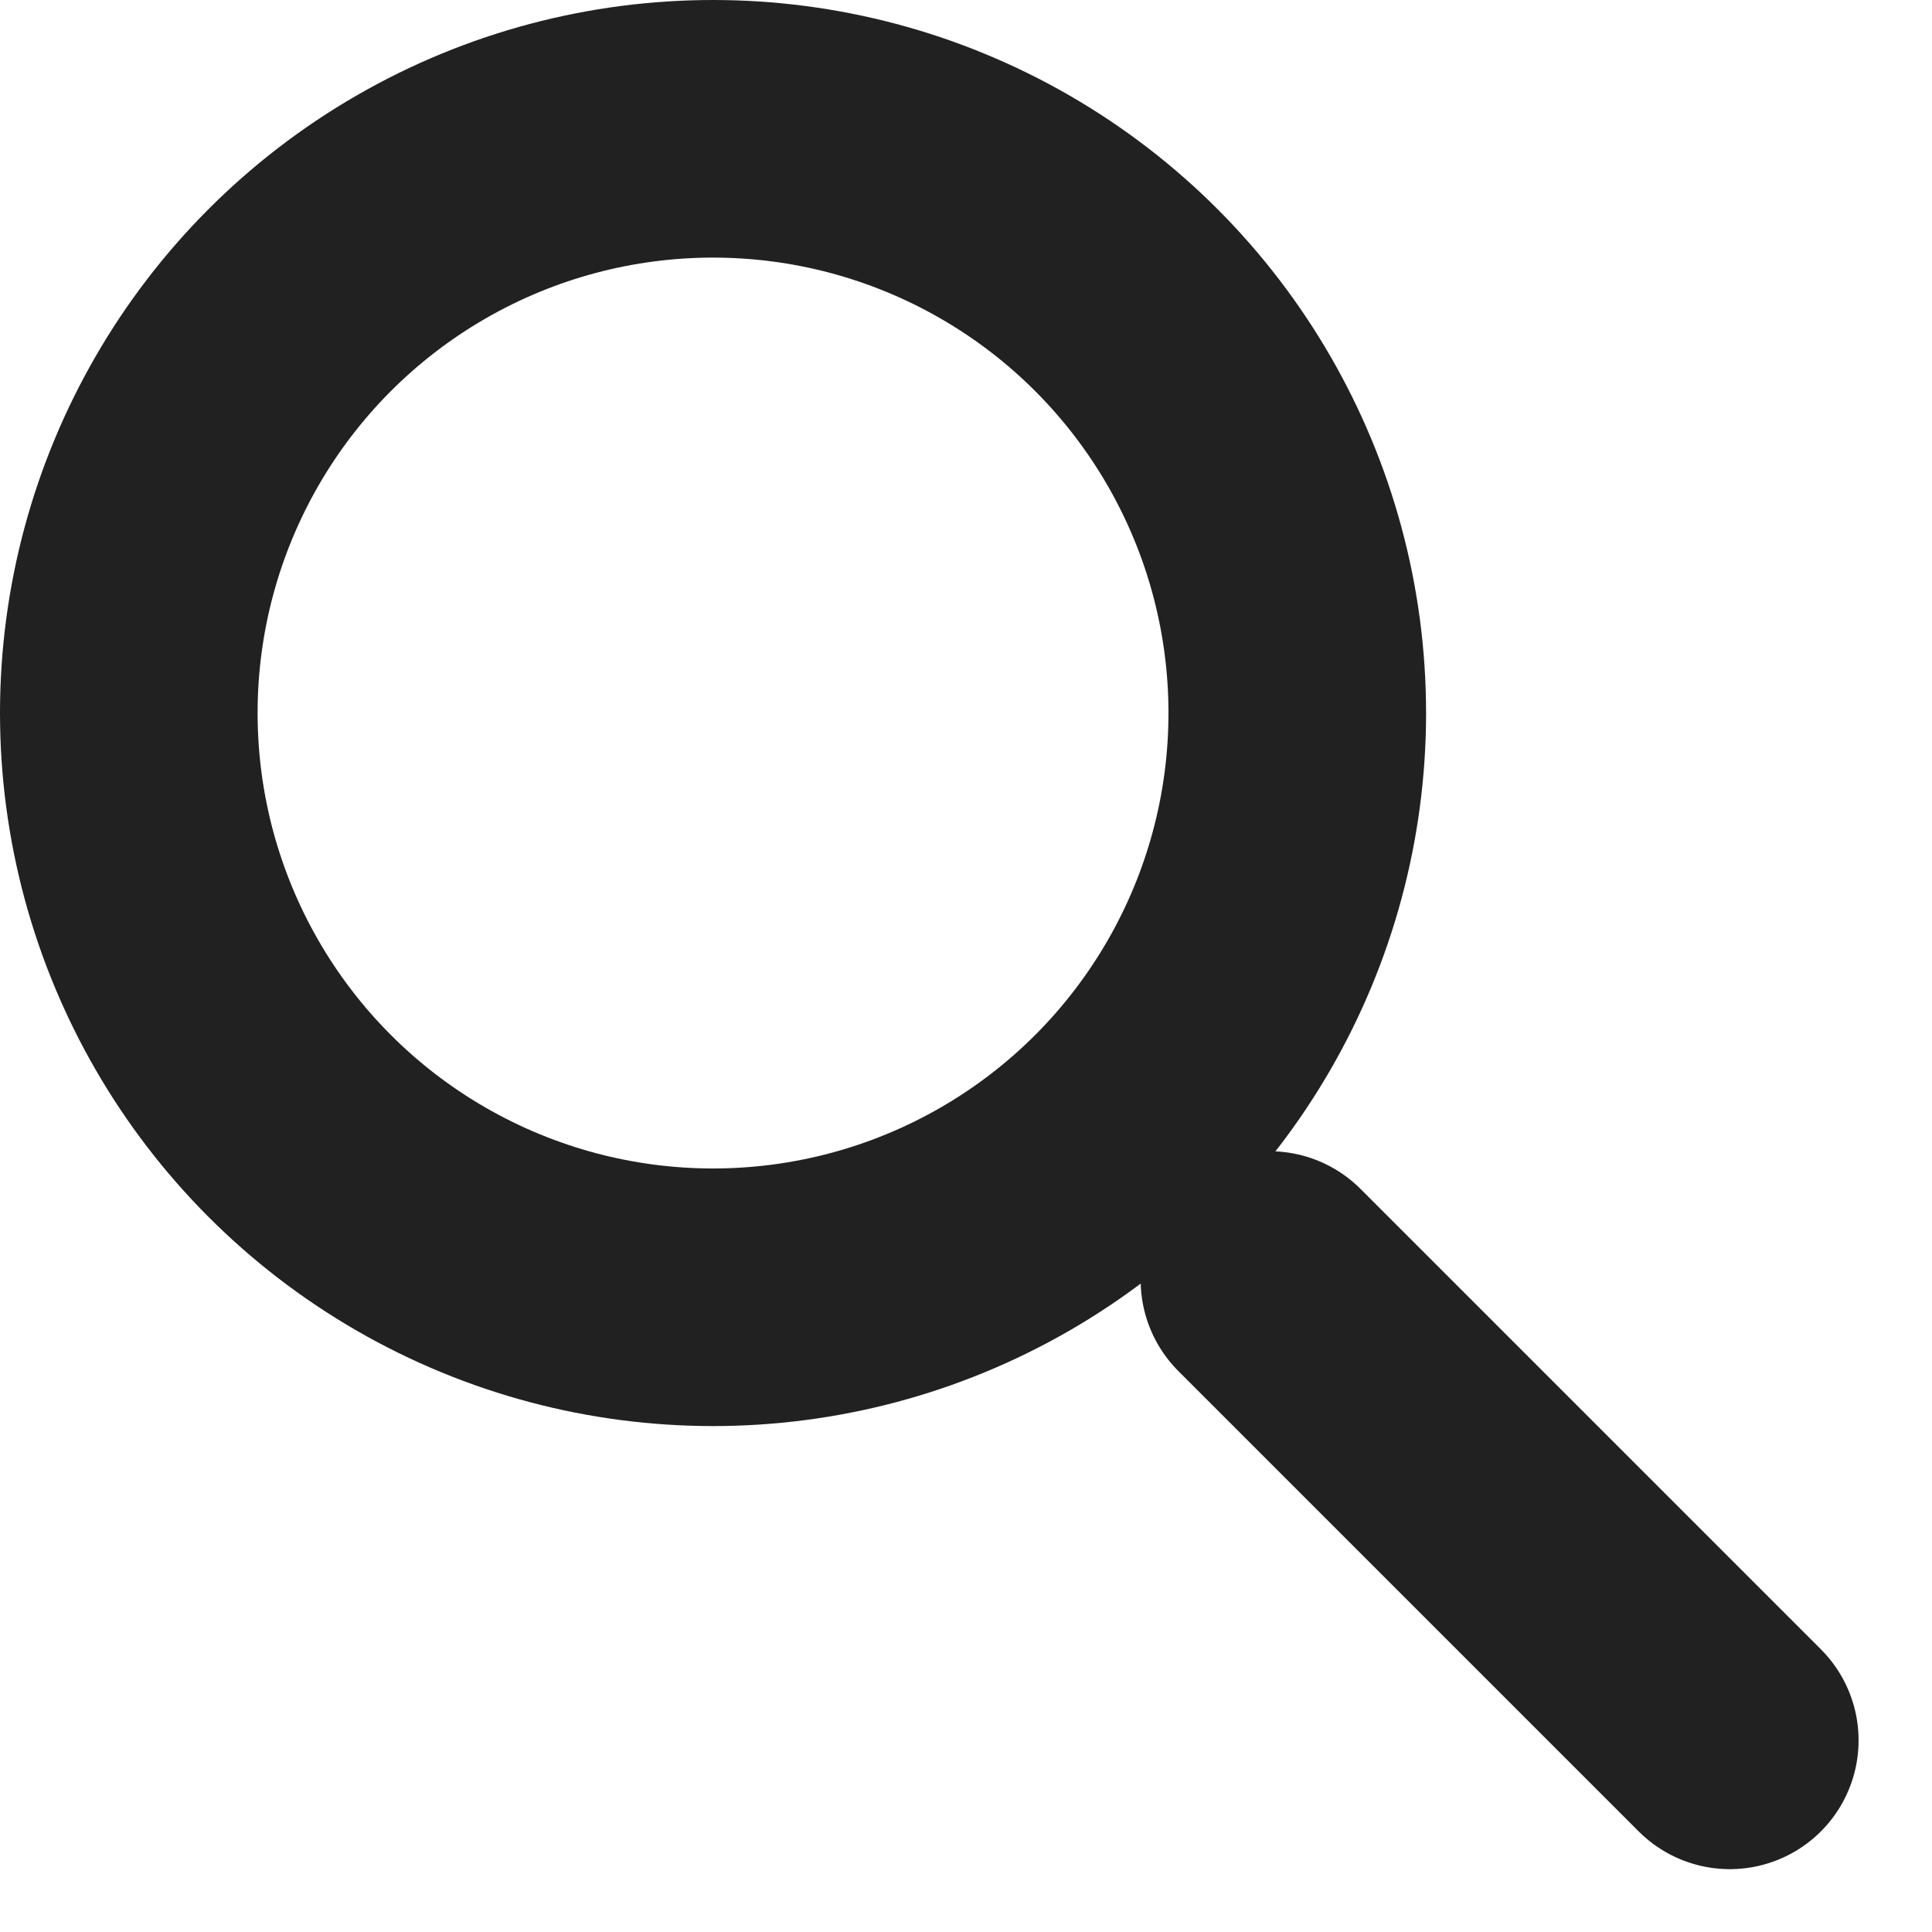<svg viewBox="0 0 15 15" xmlns="http://www.w3.org/2000/svg" fill-rule="evenodd" clip-rule="evenodd" stroke-linecap="round" stroke-linejoin="round" stroke-miterlimit="1.5"><path d="M13.43 13.512L9.856 9.938" fill="none" stroke="#212121" stroke-width="2"/><circle cx="5.536" cy="5.536" r="4.536" fill="none" stroke="#212121" stroke-width="2"/></svg>